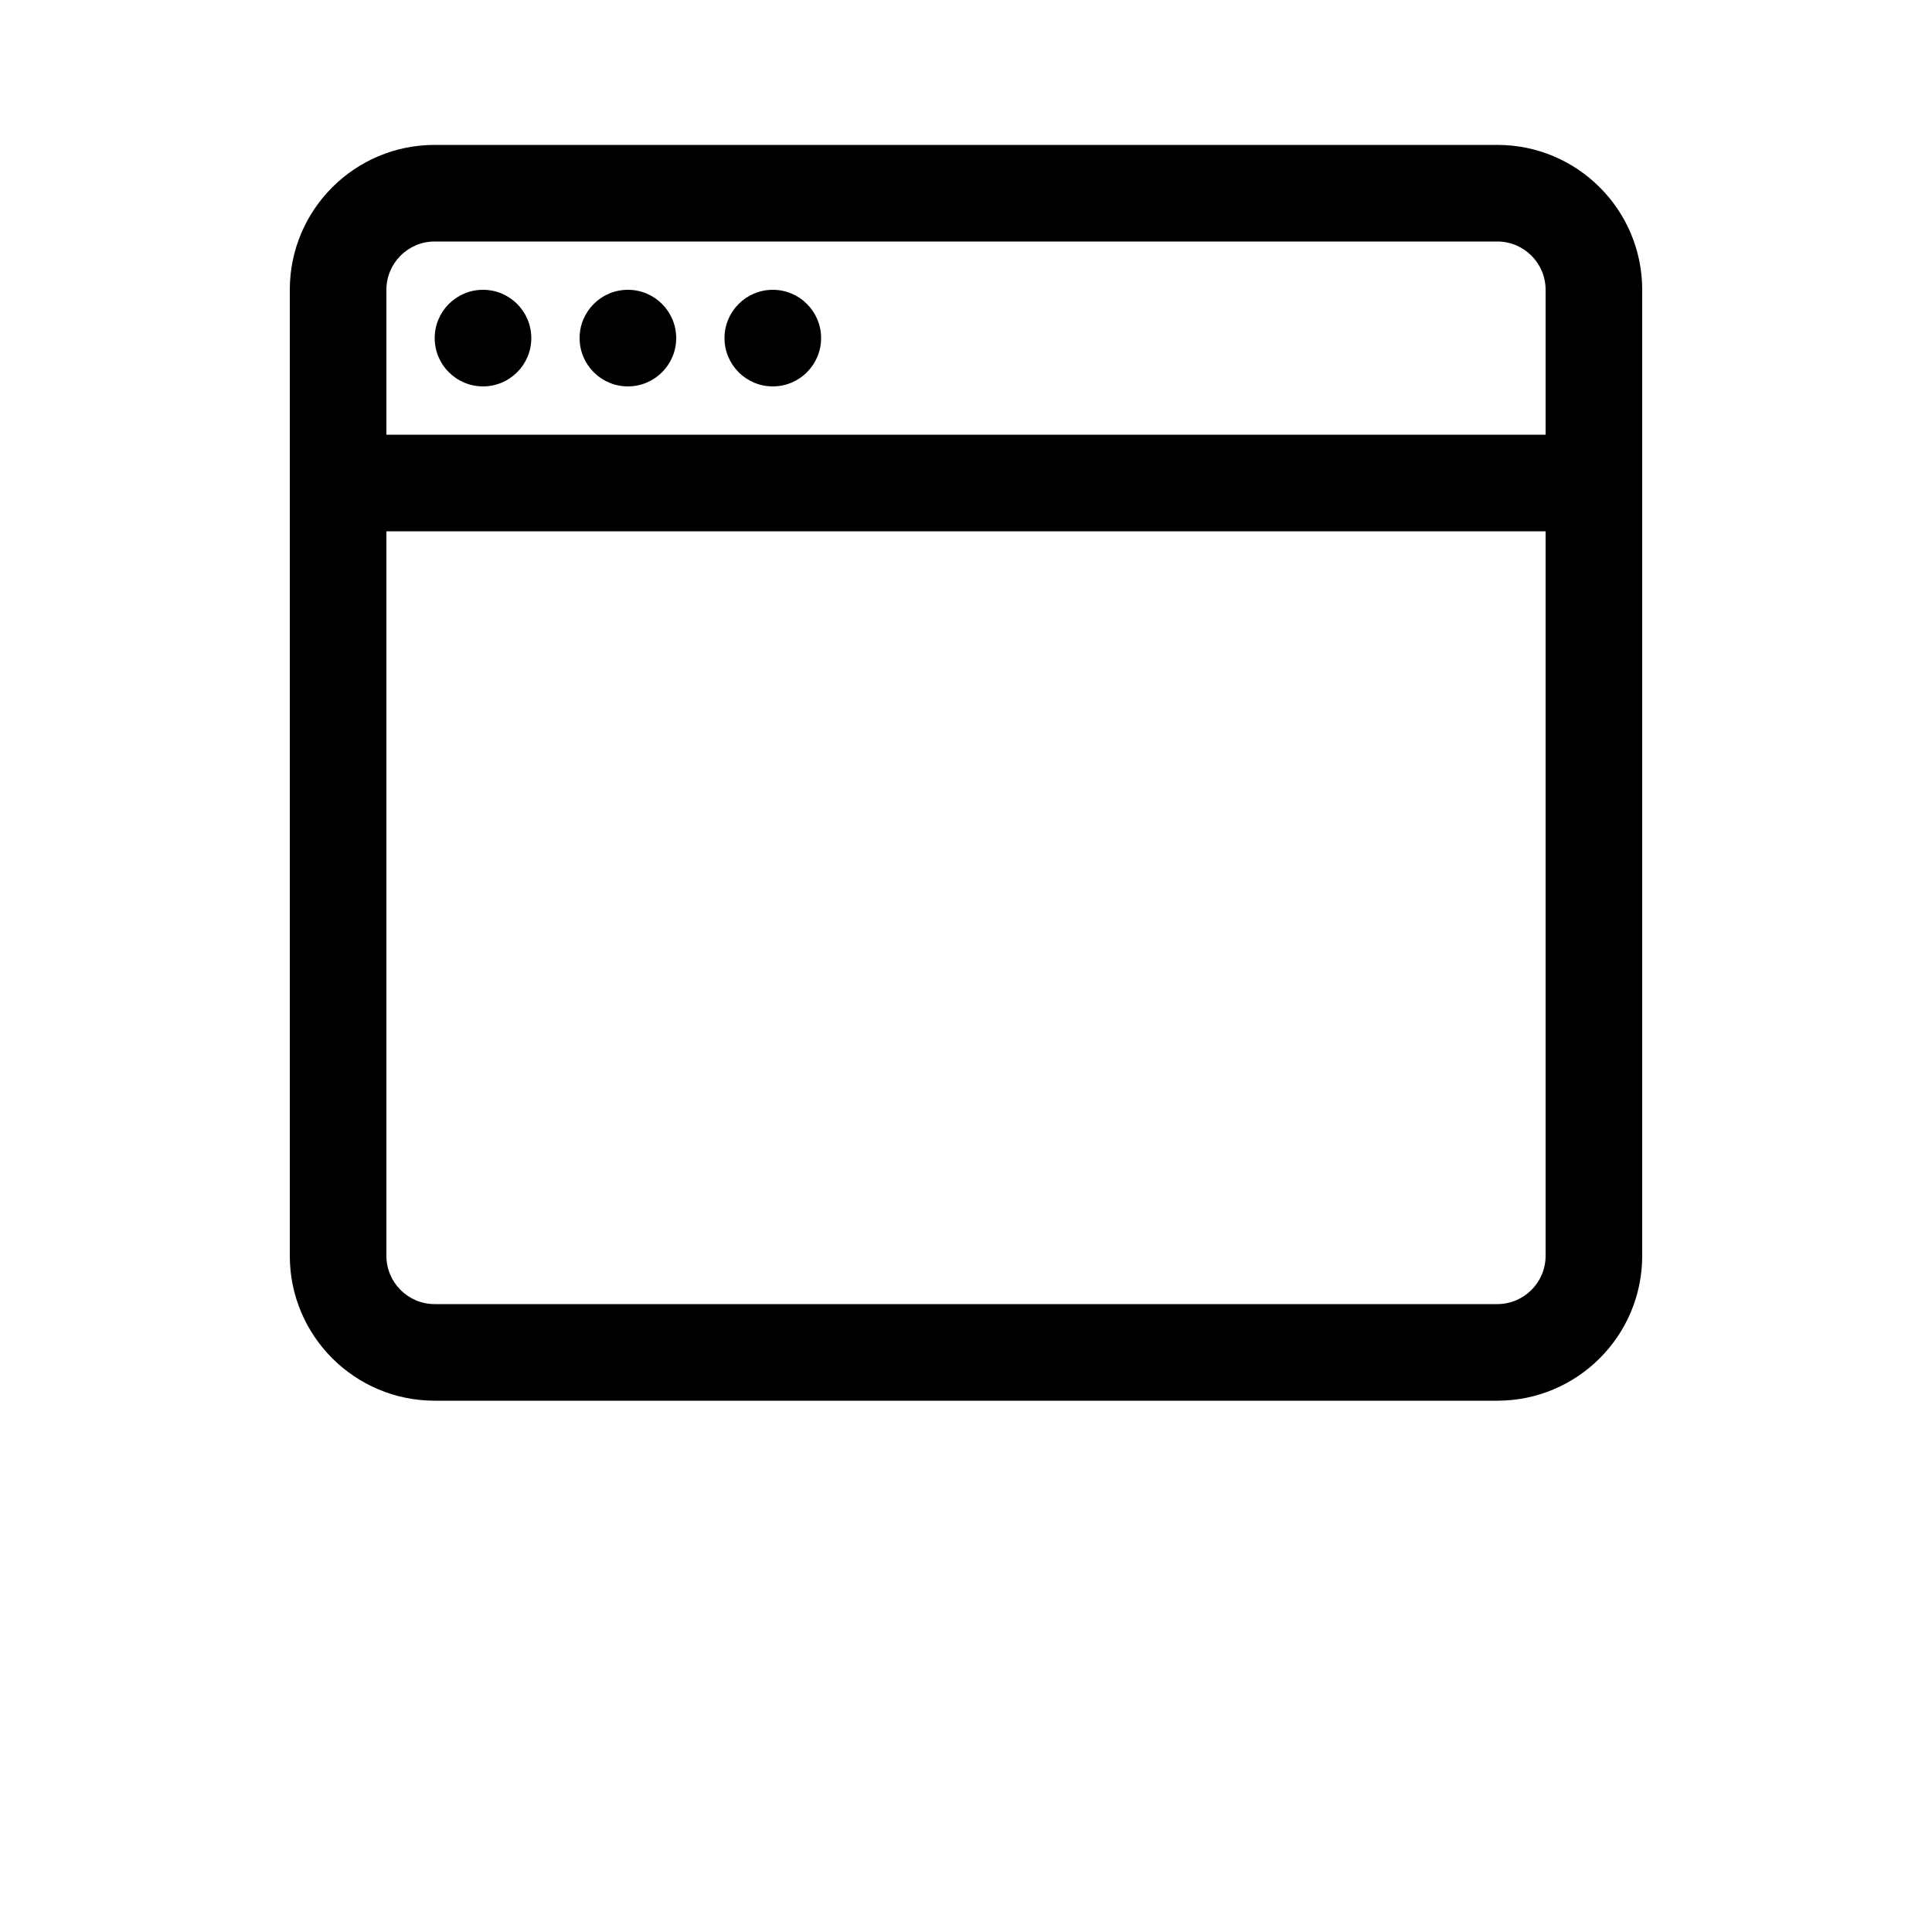 <?xml version="1.0" encoding="UTF-8"?>
<svg width="700pt" height="700pt" version="1.1" viewBox="0 0 700 700" xmlns="http://www.w3.org/2000/svg">
 <g>
  <path d="m175 140c9.664 0 17.5-7.836 17.5-17.5s-7.836-17.5-17.5-17.5-17.5 7.836-17.5 17.5 7.836 17.5 17.5 17.5z"/>
  <path d="m245 122.5c0 9.664-7.836 17.5-17.5 17.5s-17.5-7.836-17.5-17.5 7.836-17.5 17.5-17.5 17.5 7.836 17.5 17.5z"/>
  <path d="m280 140c9.664 0 17.5-7.836 17.5-17.5s-7.836-17.5-17.5-17.5-17.5 7.836-17.5 17.5 7.836 17.5 17.5 17.5z"/>
  <path d="m105 105c0-28.996 23.504-52.5 52.5-52.5h385c28.996 0 52.5 23.504 52.5 52.5v350c0 28.996-23.504 52.5-52.5 52.5h-385c-28.996 0-52.5-23.504-52.5-52.5zm455 0v52.5h-420v-52.5c0-9.664 7.836-17.5 17.5-17.5h385c9.664 0 17.5 7.836 17.5 17.5zm0 87.5h-420v262.5c0 9.664 7.836 17.5 17.5 17.5h385c9.664 0 17.5-7.836 17.5-17.5z" fill-rule="evenodd"/>
 </g>
</svg>
